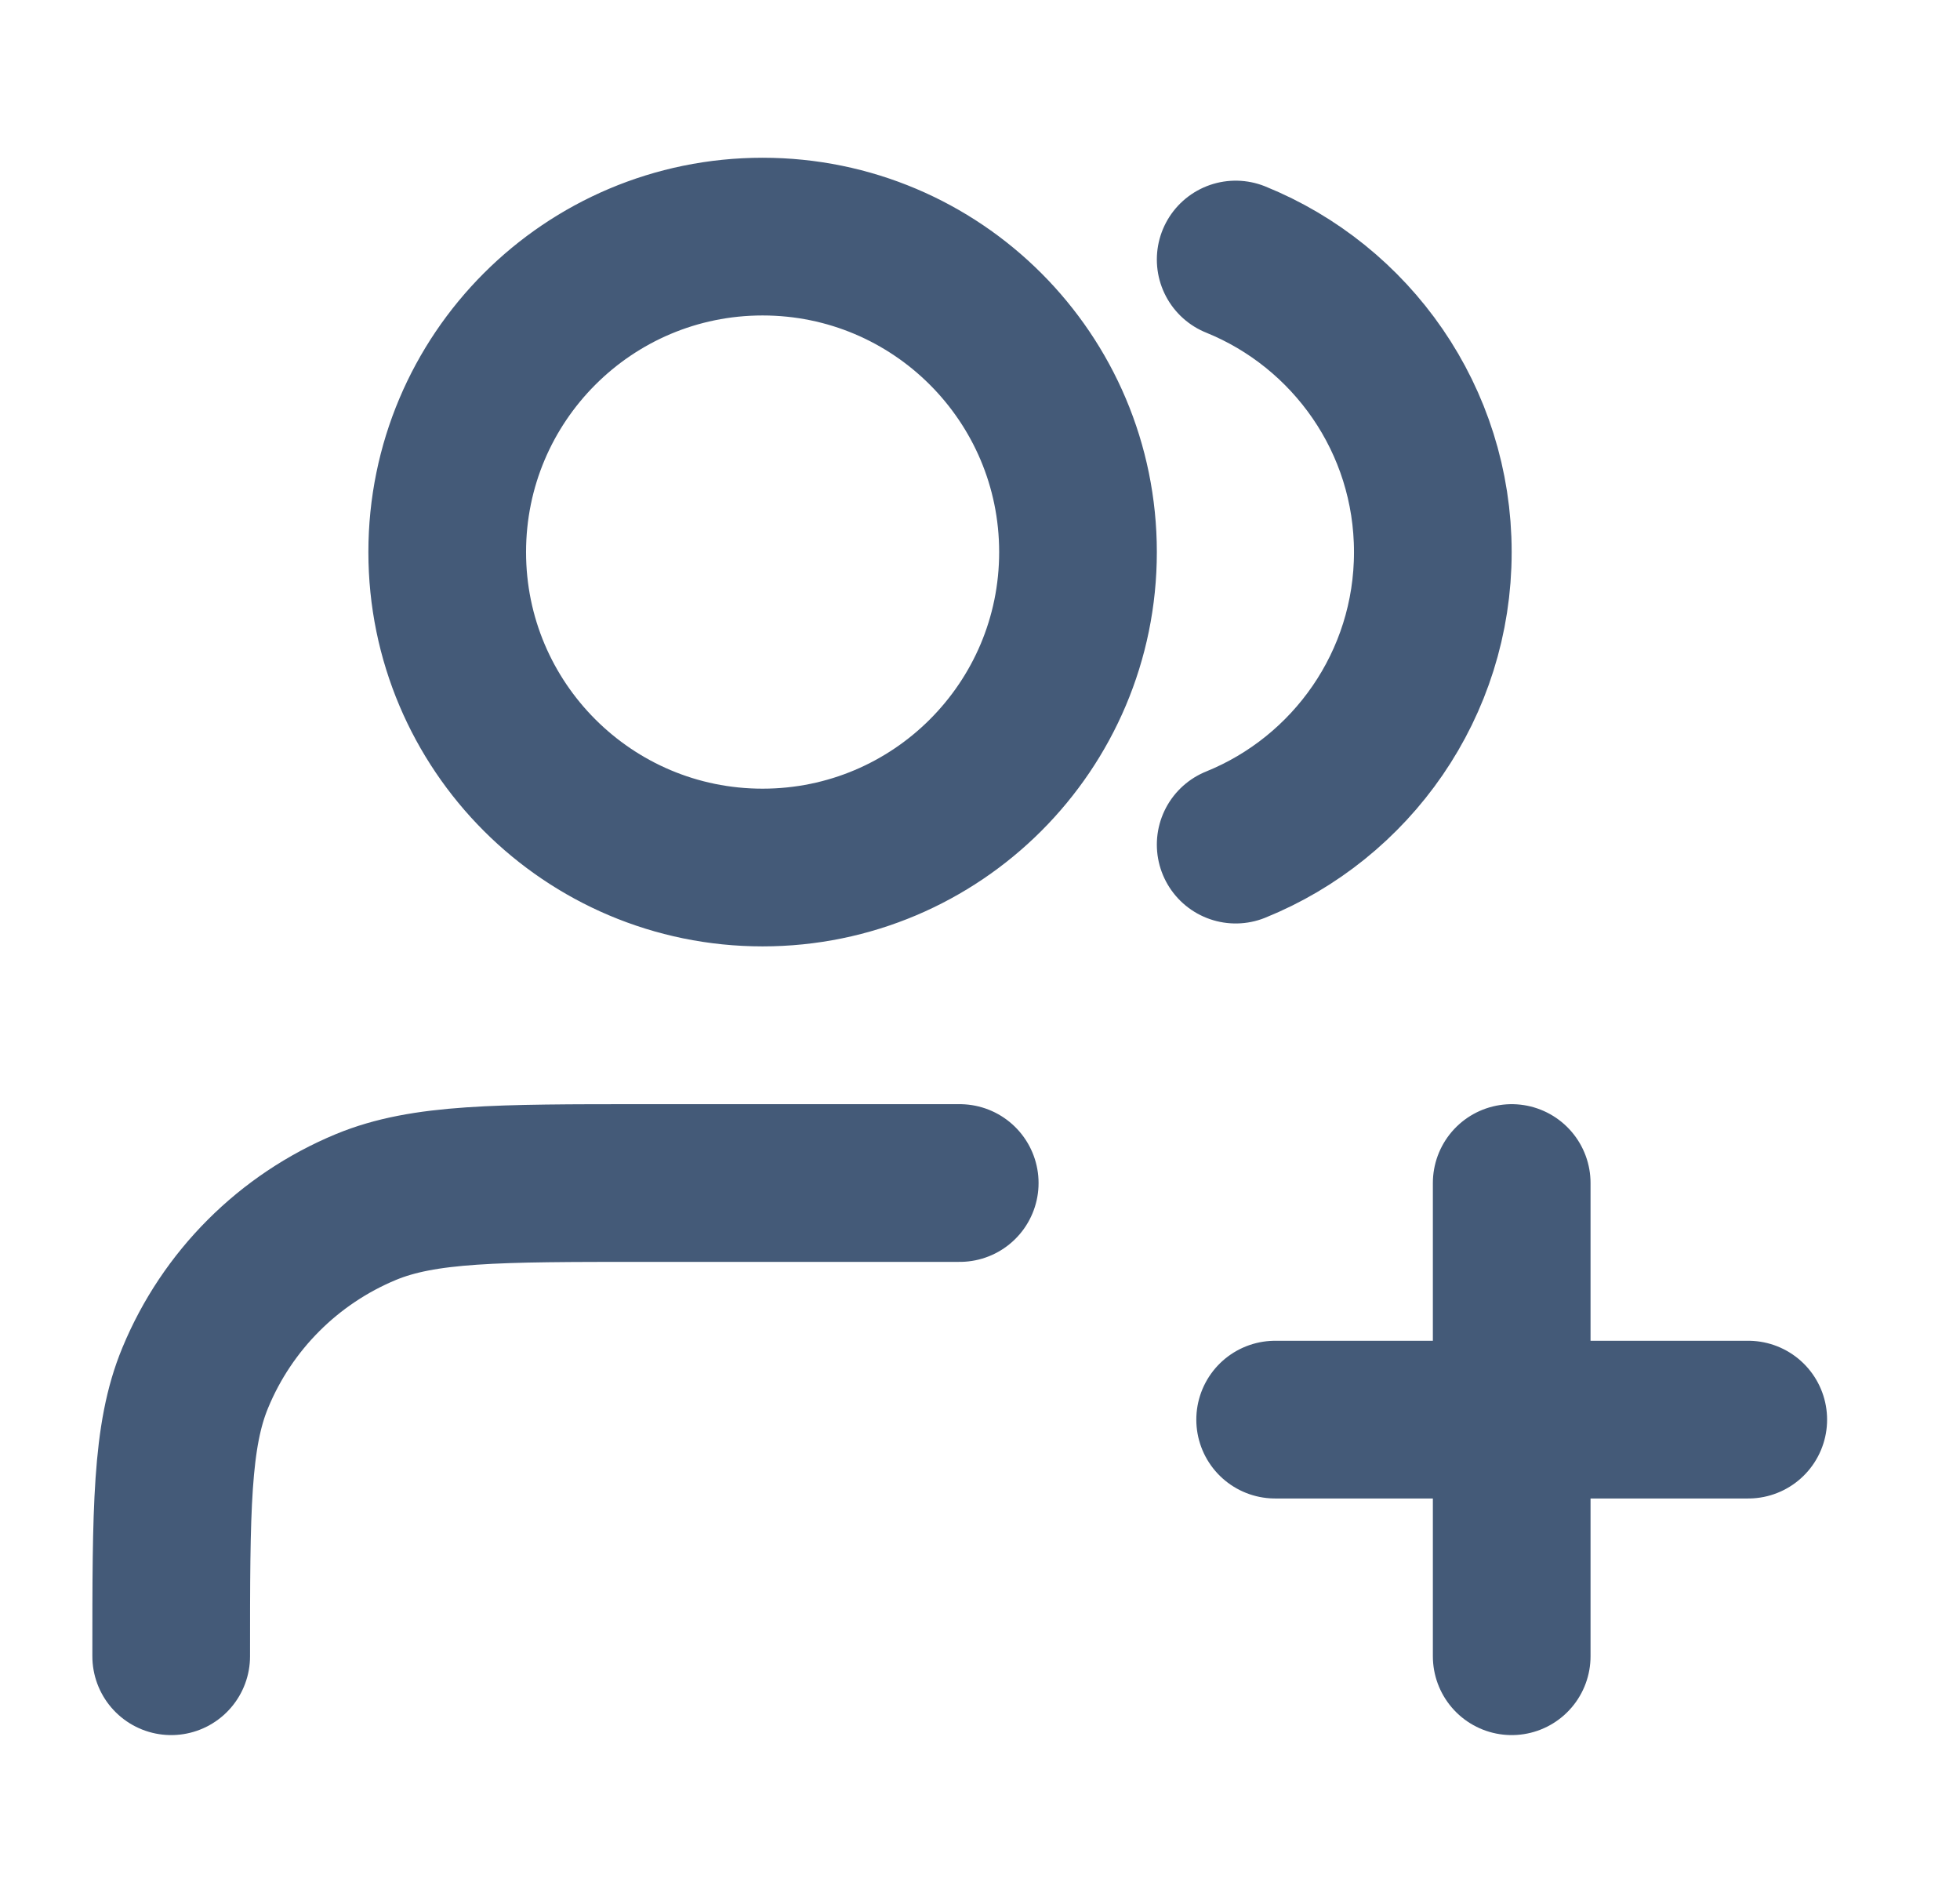 <svg width="29" height="28" viewBox="0 0 29 28" fill="none" xmlns="http://www.w3.org/2000/svg">
<path d="M22.367 24.5V17.5M18.867 21H25.867M14.2 17.5H9.533C7.359 17.5 6.272 17.5 5.414 17.855C4.271 18.329 3.362 19.237 2.889 20.381C2.533 21.238 2.533 22.326 2.533 24.5M18.283 3.839C19.994 4.532 21.2 6.208 21.2 8.167C21.2 10.125 19.994 11.802 18.283 12.494M15.95 8.167C15.95 10.744 13.861 12.833 11.283 12.833C8.706 12.833 6.617 10.744 6.617 8.167C6.617 5.589 8.706 3.5 11.283 3.5C13.861 3.5 15.95 5.589 15.95 8.167Z" stroke="#445A78" stroke-width="2.333" stroke-linecap="round" stroke-linejoin="round"/>
</svg>
